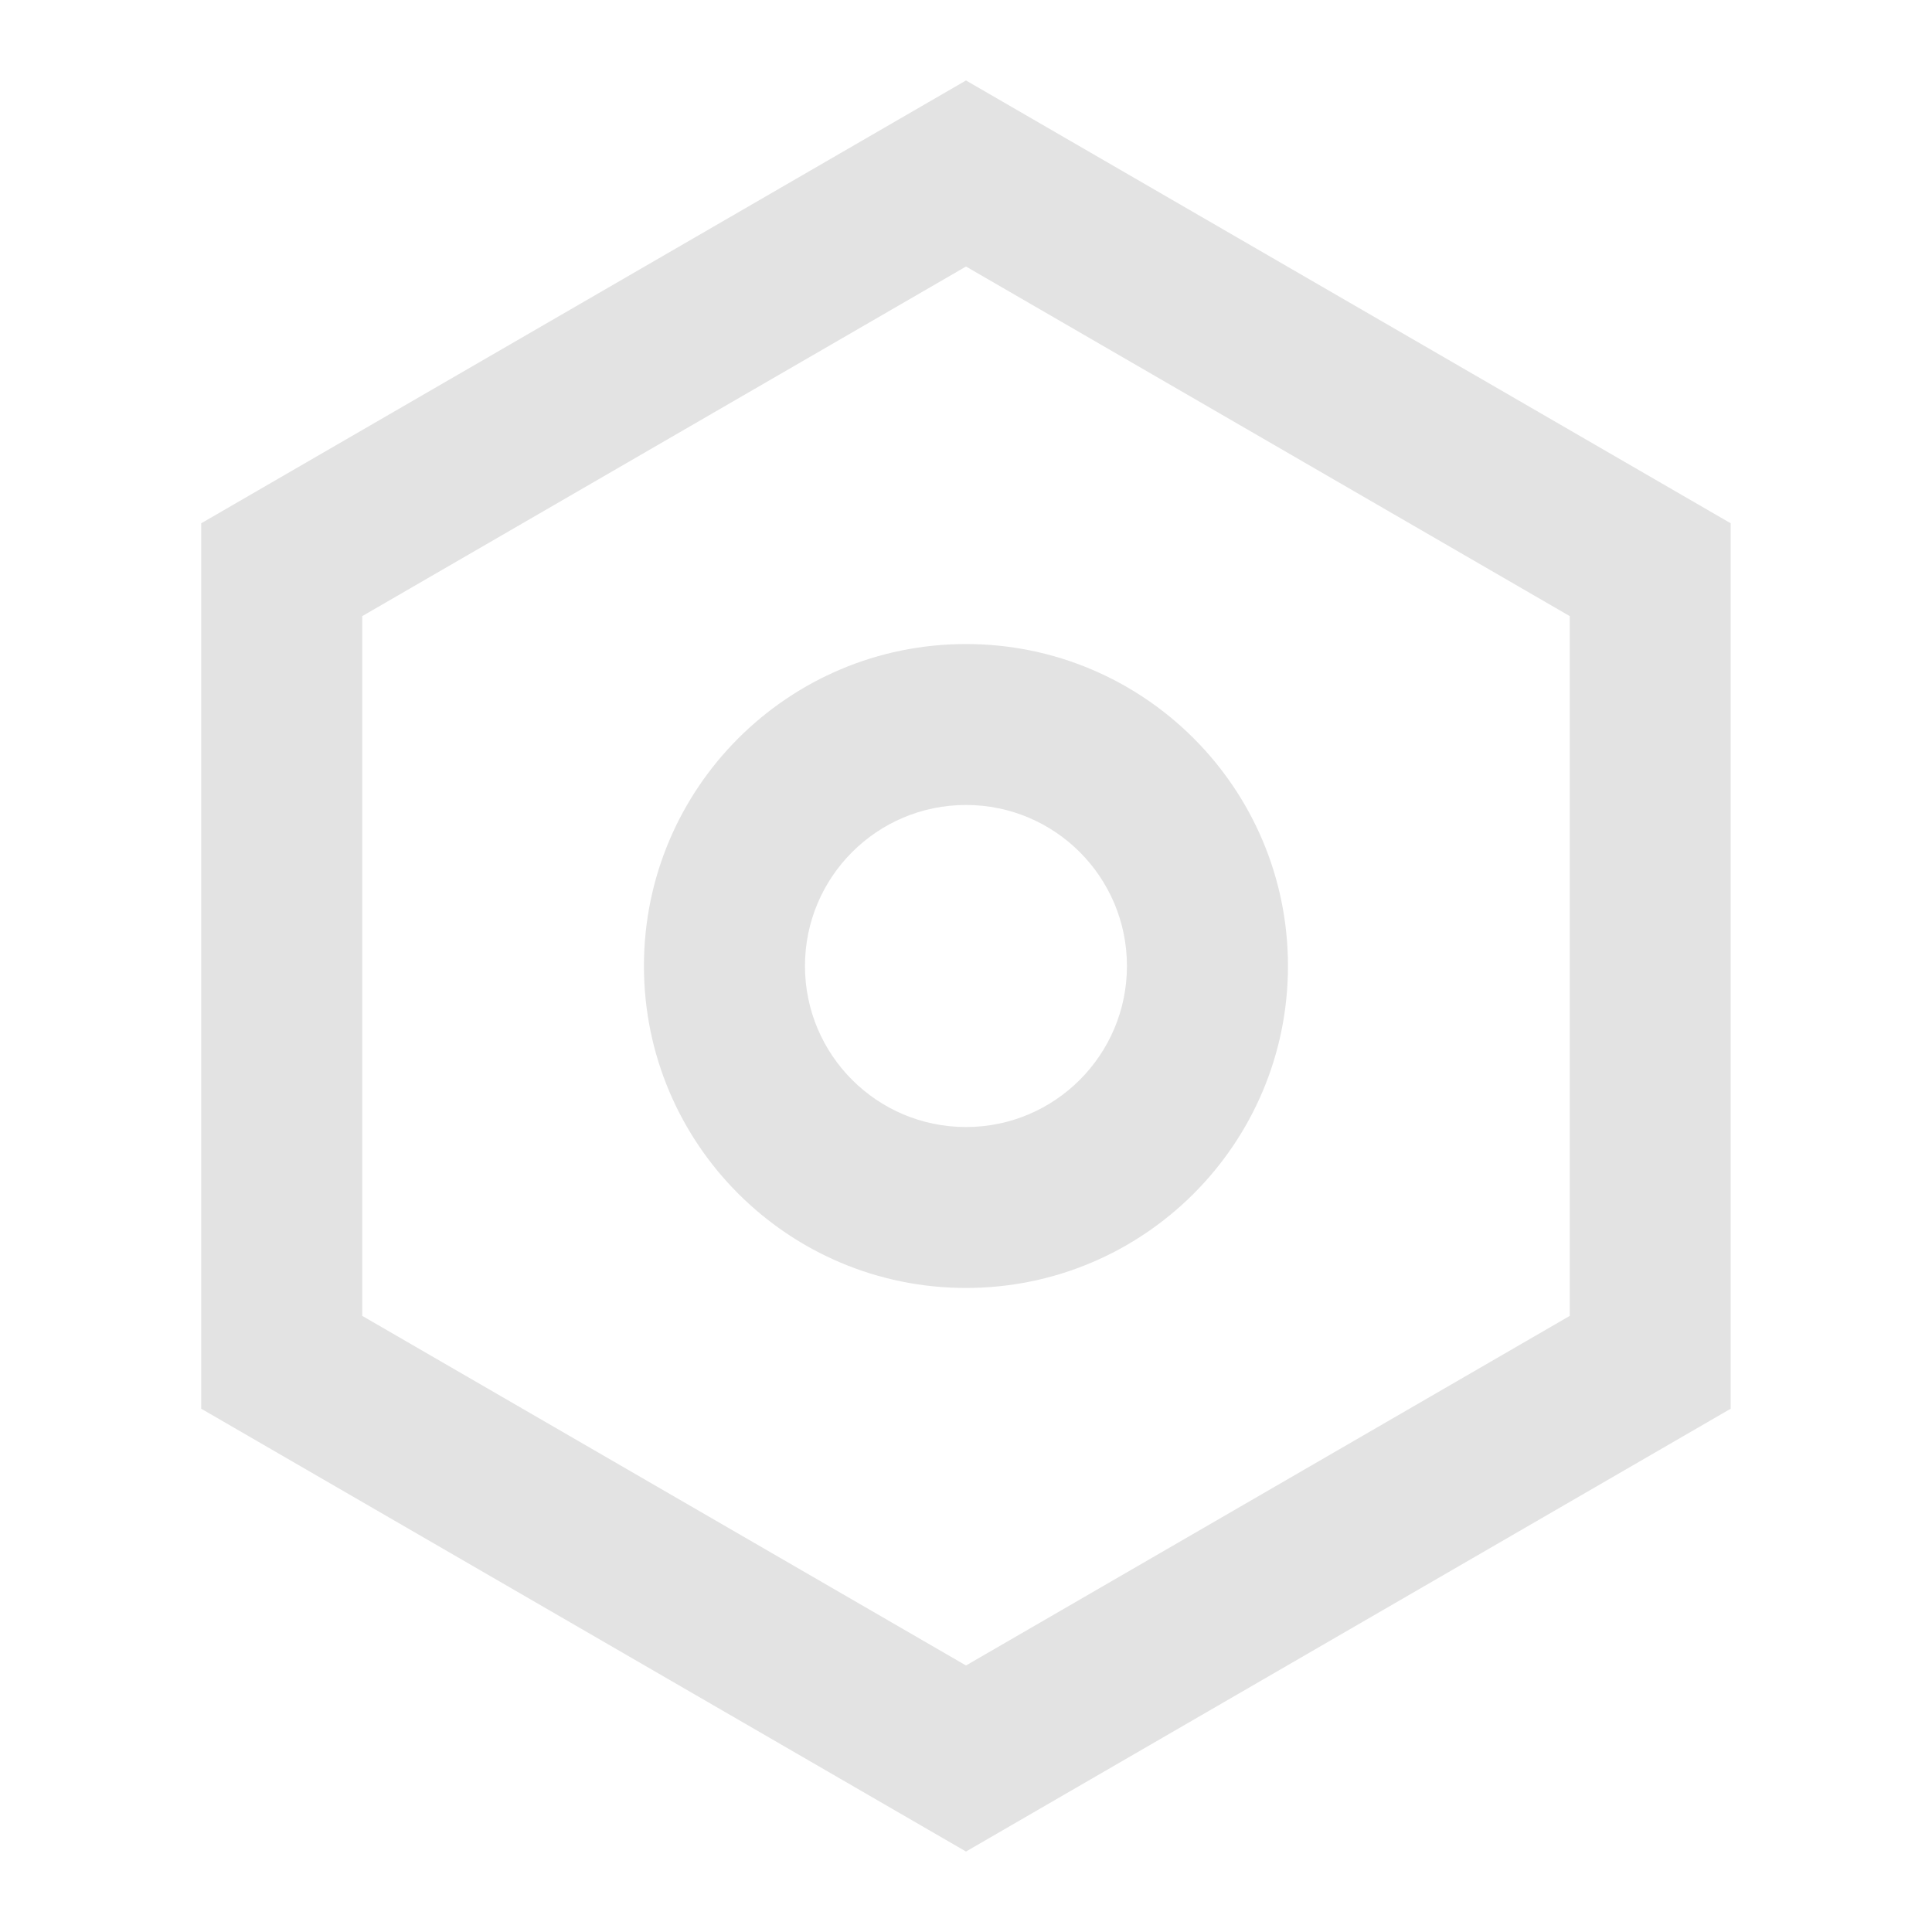 <svg width="20" height="20" viewBox="0 0 20 20" fill="none" xmlns="http://www.w3.org/2000/svg">
<path d="M10 0.833L17.916 5.417V14.583L10 19.167L2.083 14.583V5.417L10 0.833ZM10 2.759L3.75 6.378V13.622L10 17.241L16.25 13.622V6.378L10 2.759ZM10 13.333C8.159 13.333 6.666 11.841 6.666 10C6.666 8.159 8.159 6.667 10 6.667C11.841 6.667 13.333 8.159 13.333 10C13.333 11.841 11.841 13.333 10 13.333ZM10 11.667C10.92 11.667 11.666 10.92 11.666 10C11.666 9.079 10.92 8.333 10 8.333C9.079 8.333 8.333 9.079 8.333 10C8.333 10.92 9.079 11.667 10 11.667Z" fill="#E3E3E3"/>
</svg>
